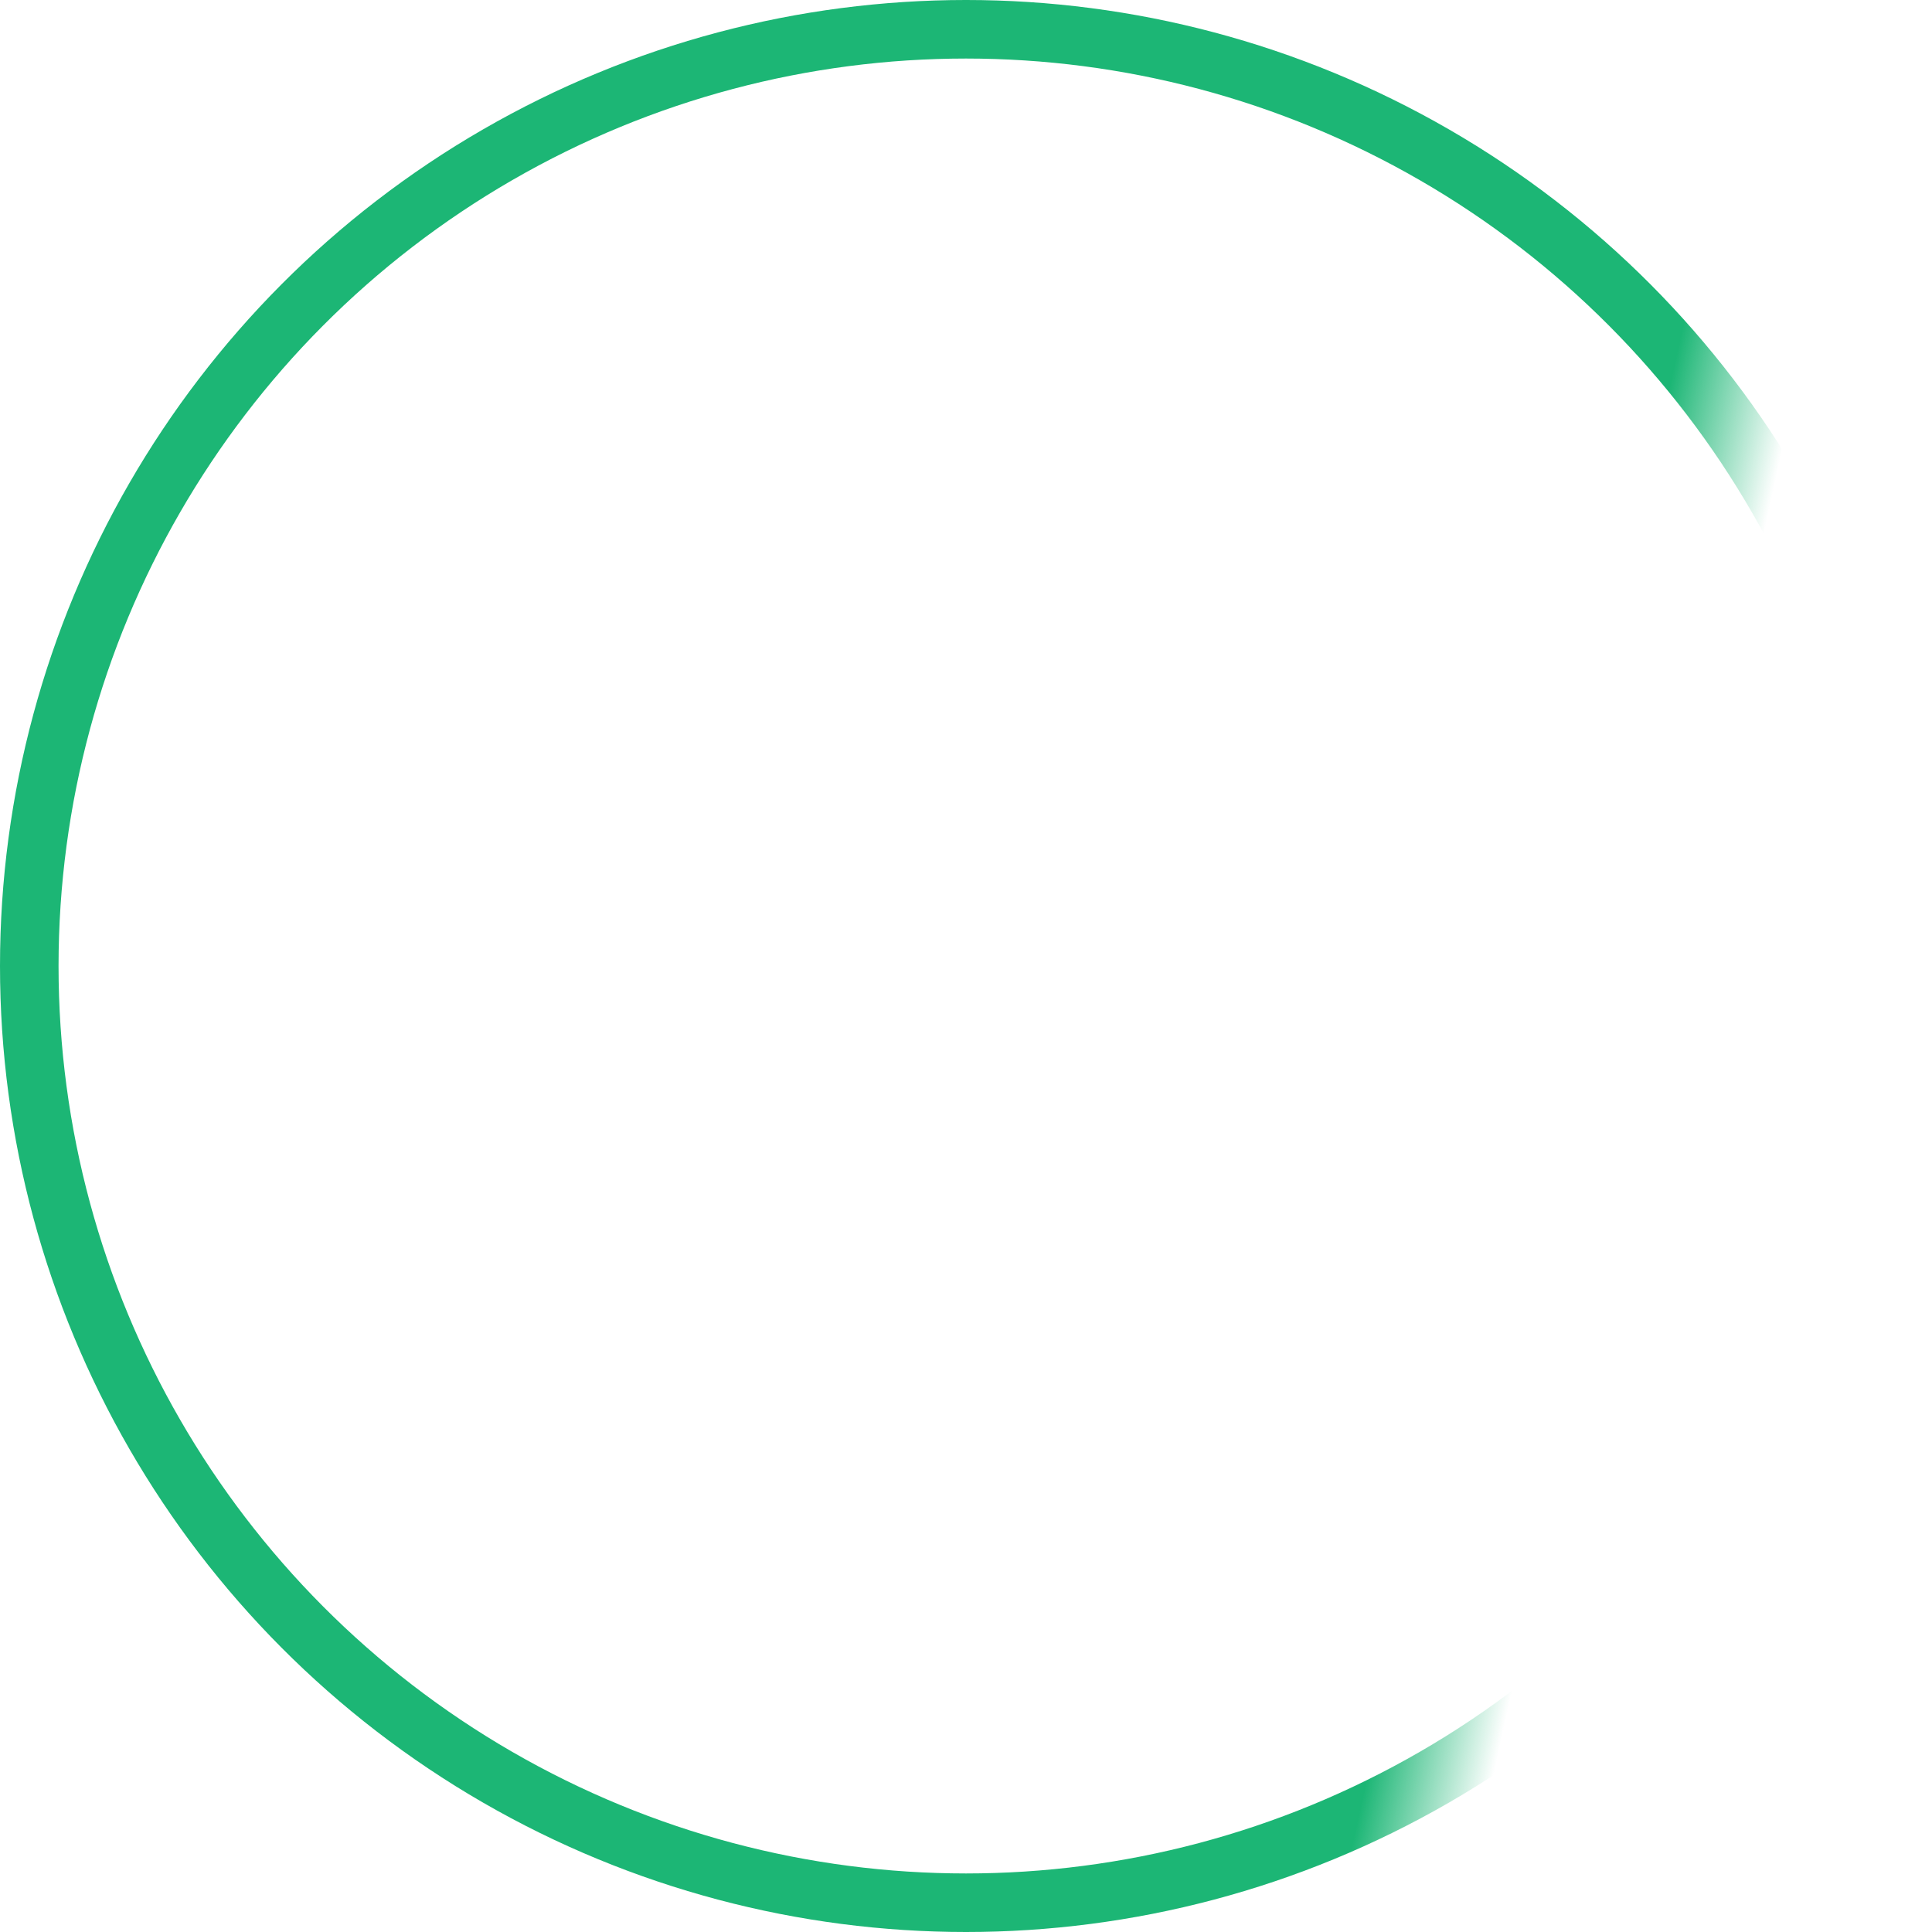 <svg width="165" height="165" viewBox="0 0 165 165" fill="none" xmlns="http://www.w3.org/2000/svg">
<circle cx="82.5" cy="82.5" r="80" stroke="url(#paint0_linear)" stroke-width="5"/>
<defs>
<linearGradient id="paint0_linear" x1="7" y1="53.5" x2="142.5" y2="83" gradientUnits="userSpaceOnUse">
<stop stop-color="#1CB675"/>
<stop offset="0.924" stop-color="#1CB675"/>
<stop offset="1" stop-color="#1CB675" stop-opacity="0"/>
</linearGradient>
</defs>
</svg>
